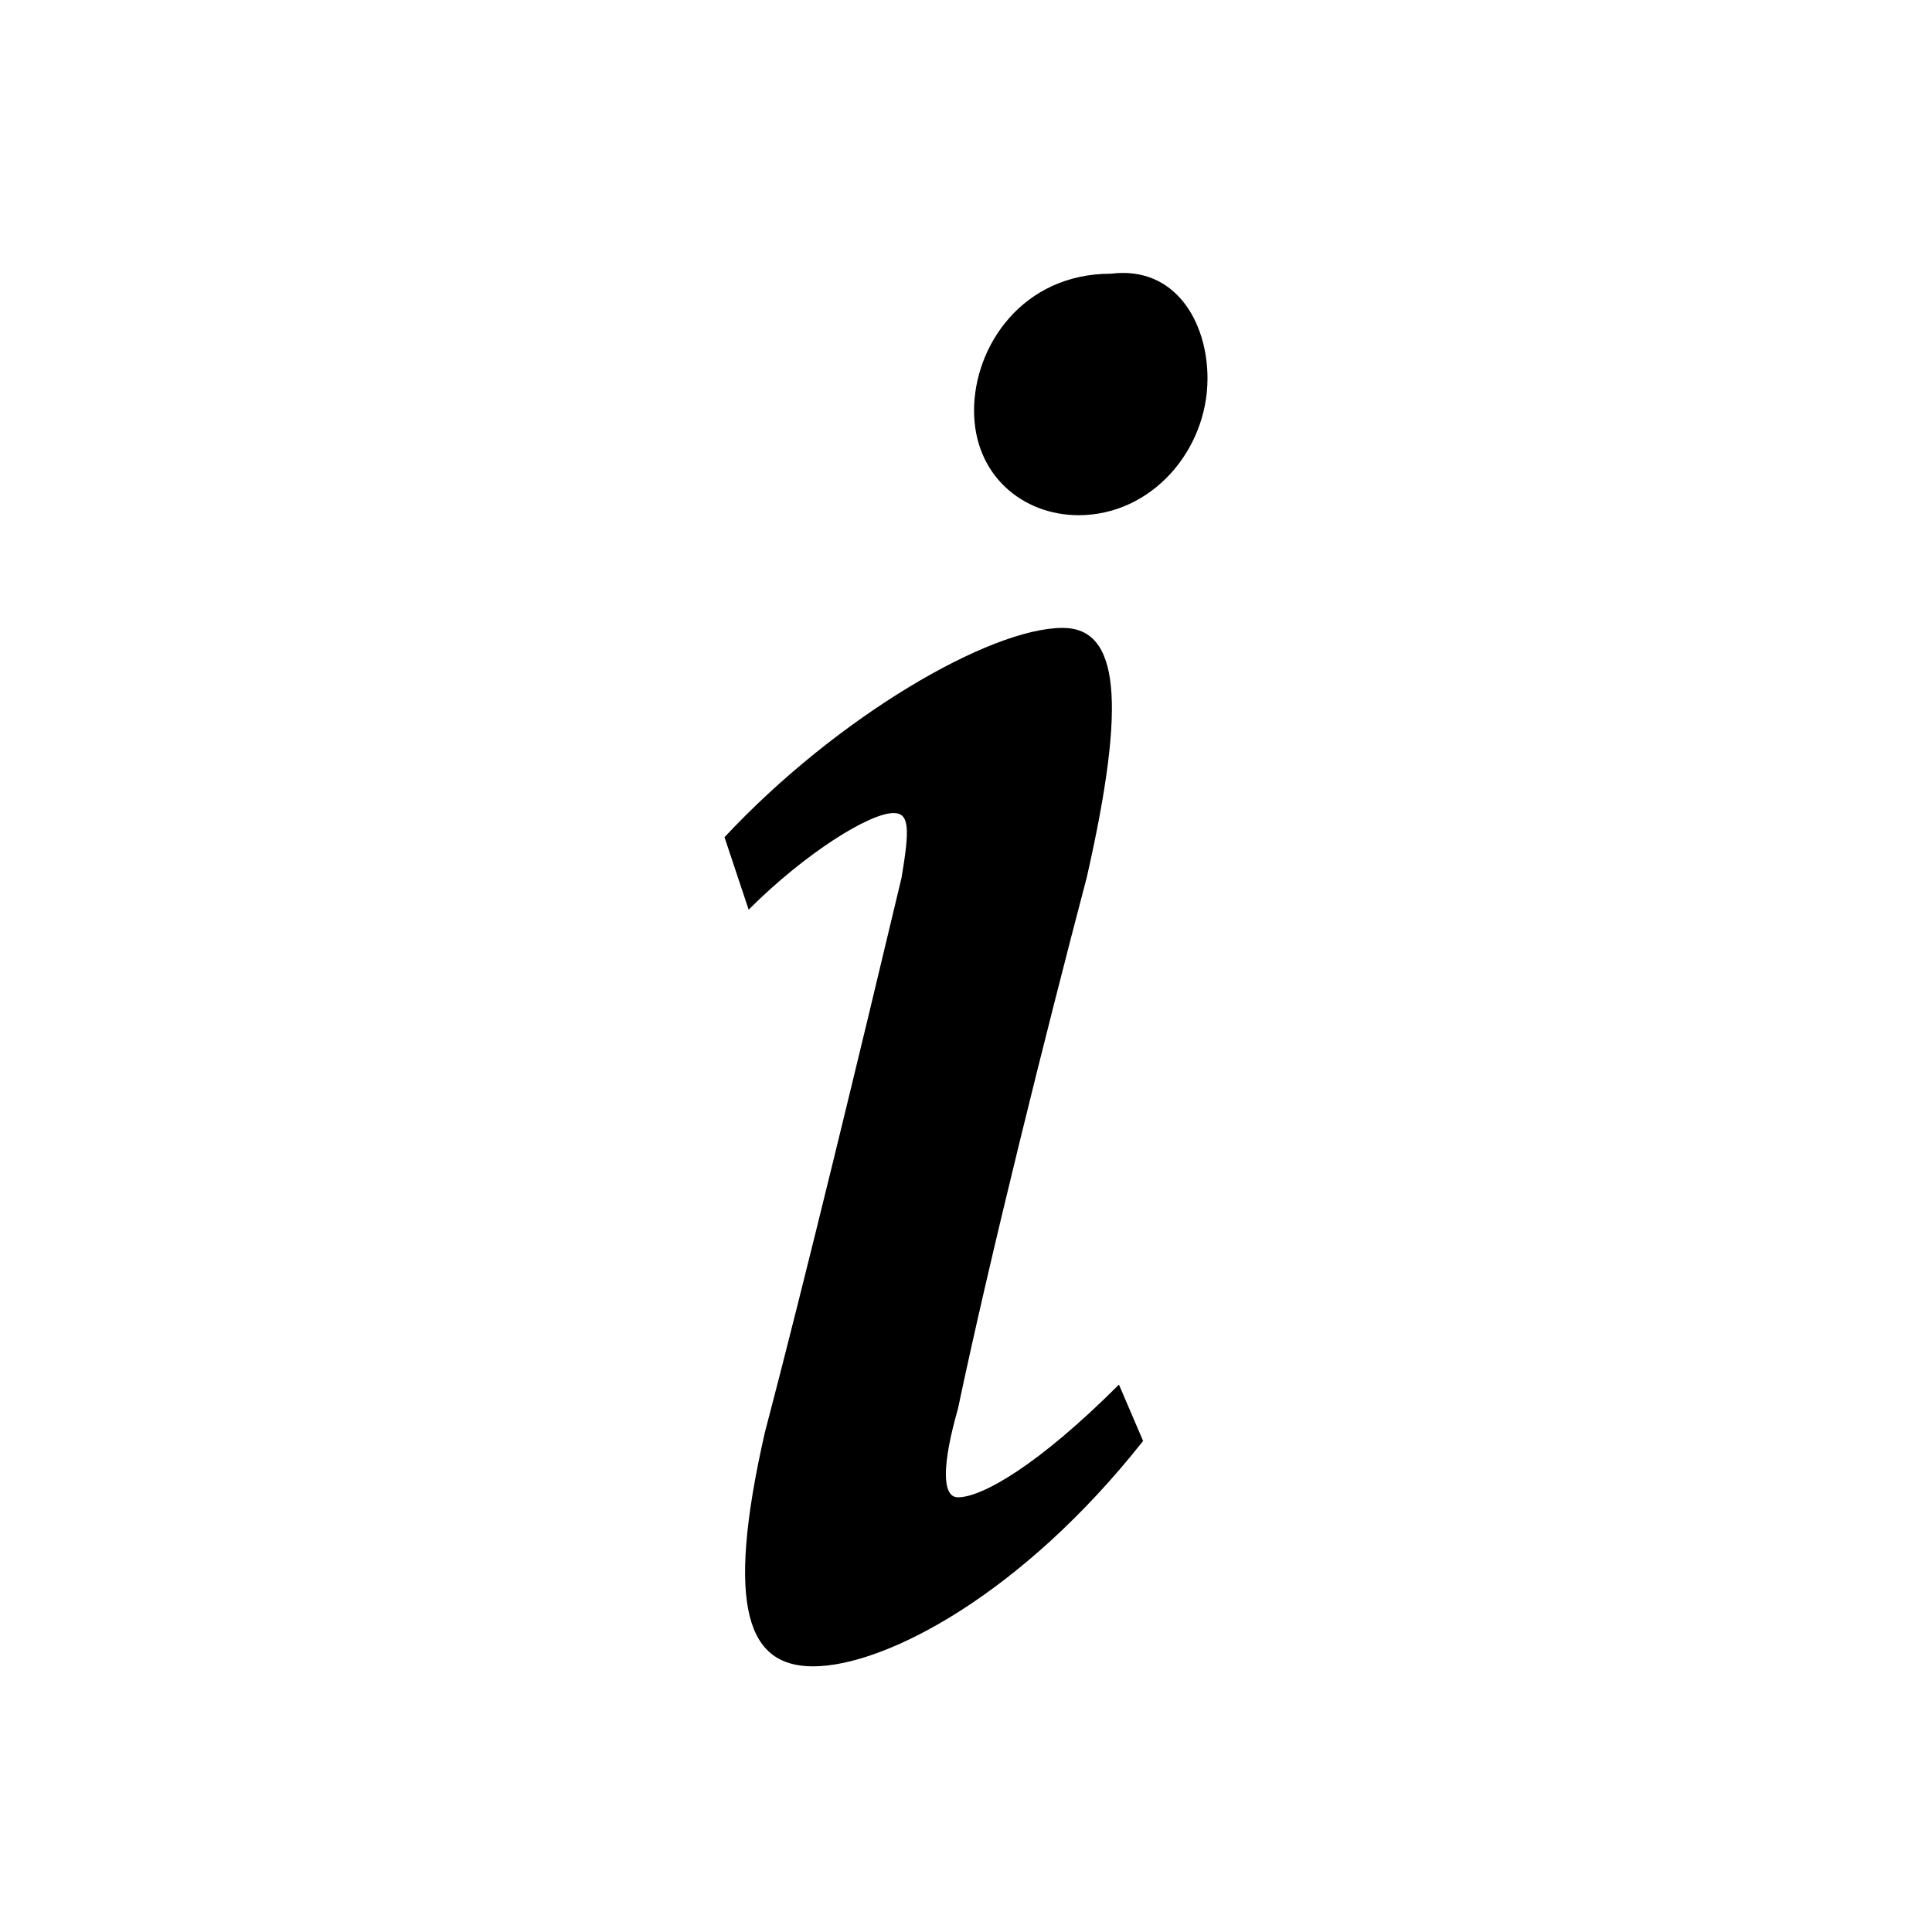 <?xml version="1.0" encoding="utf-8"?>
<!-- Generator: Adobe Illustrator 22.0.0, SVG Export Plug-In . SVG Version: 6.00 Build 0)  -->
<svg version="1.1" id="Calque_1" xmlns="http://www.w3.org/2000/svg" xmlns:xlink="http://www.w3.org/1999/xlink" x="0px" y="0px"
	 viewBox="0 0 24 24" style="enable-background:new 0 0 24 24;" xml:space="preserve">
<g>
	<path d="M14.2,17.9c-1.5,1.9-3.2,2.8-4.1,2.8c-0.8,0-1.1-0.7-0.6-2.9c0.5-1.9,1.2-4.8,1.7-6.9c0.1-0.6,0.1-0.8-0.1-0.8
		c-0.3,0-1.1,0.5-1.8,1.2L9,10.4c1.4-1.5,3.3-2.6,4.2-2.6c0.7,0,0.8,0.9,0.3,3.1c-0.5,1.9-1.2,4.7-1.6,6.6c-0.2,0.7-0.2,1.1,0,1.1
		c0.3,0,1-0.4,2-1.4L14.2,17.9z M15,4.7c0,0.9-0.7,1.7-1.6,1.7c-0.7,0-1.3-0.5-1.3-1.3c0-0.8,0.6-1.7,1.7-1.7C14.6,3.3,15,4,15,4.7z
		"/>
</g>
</svg>

